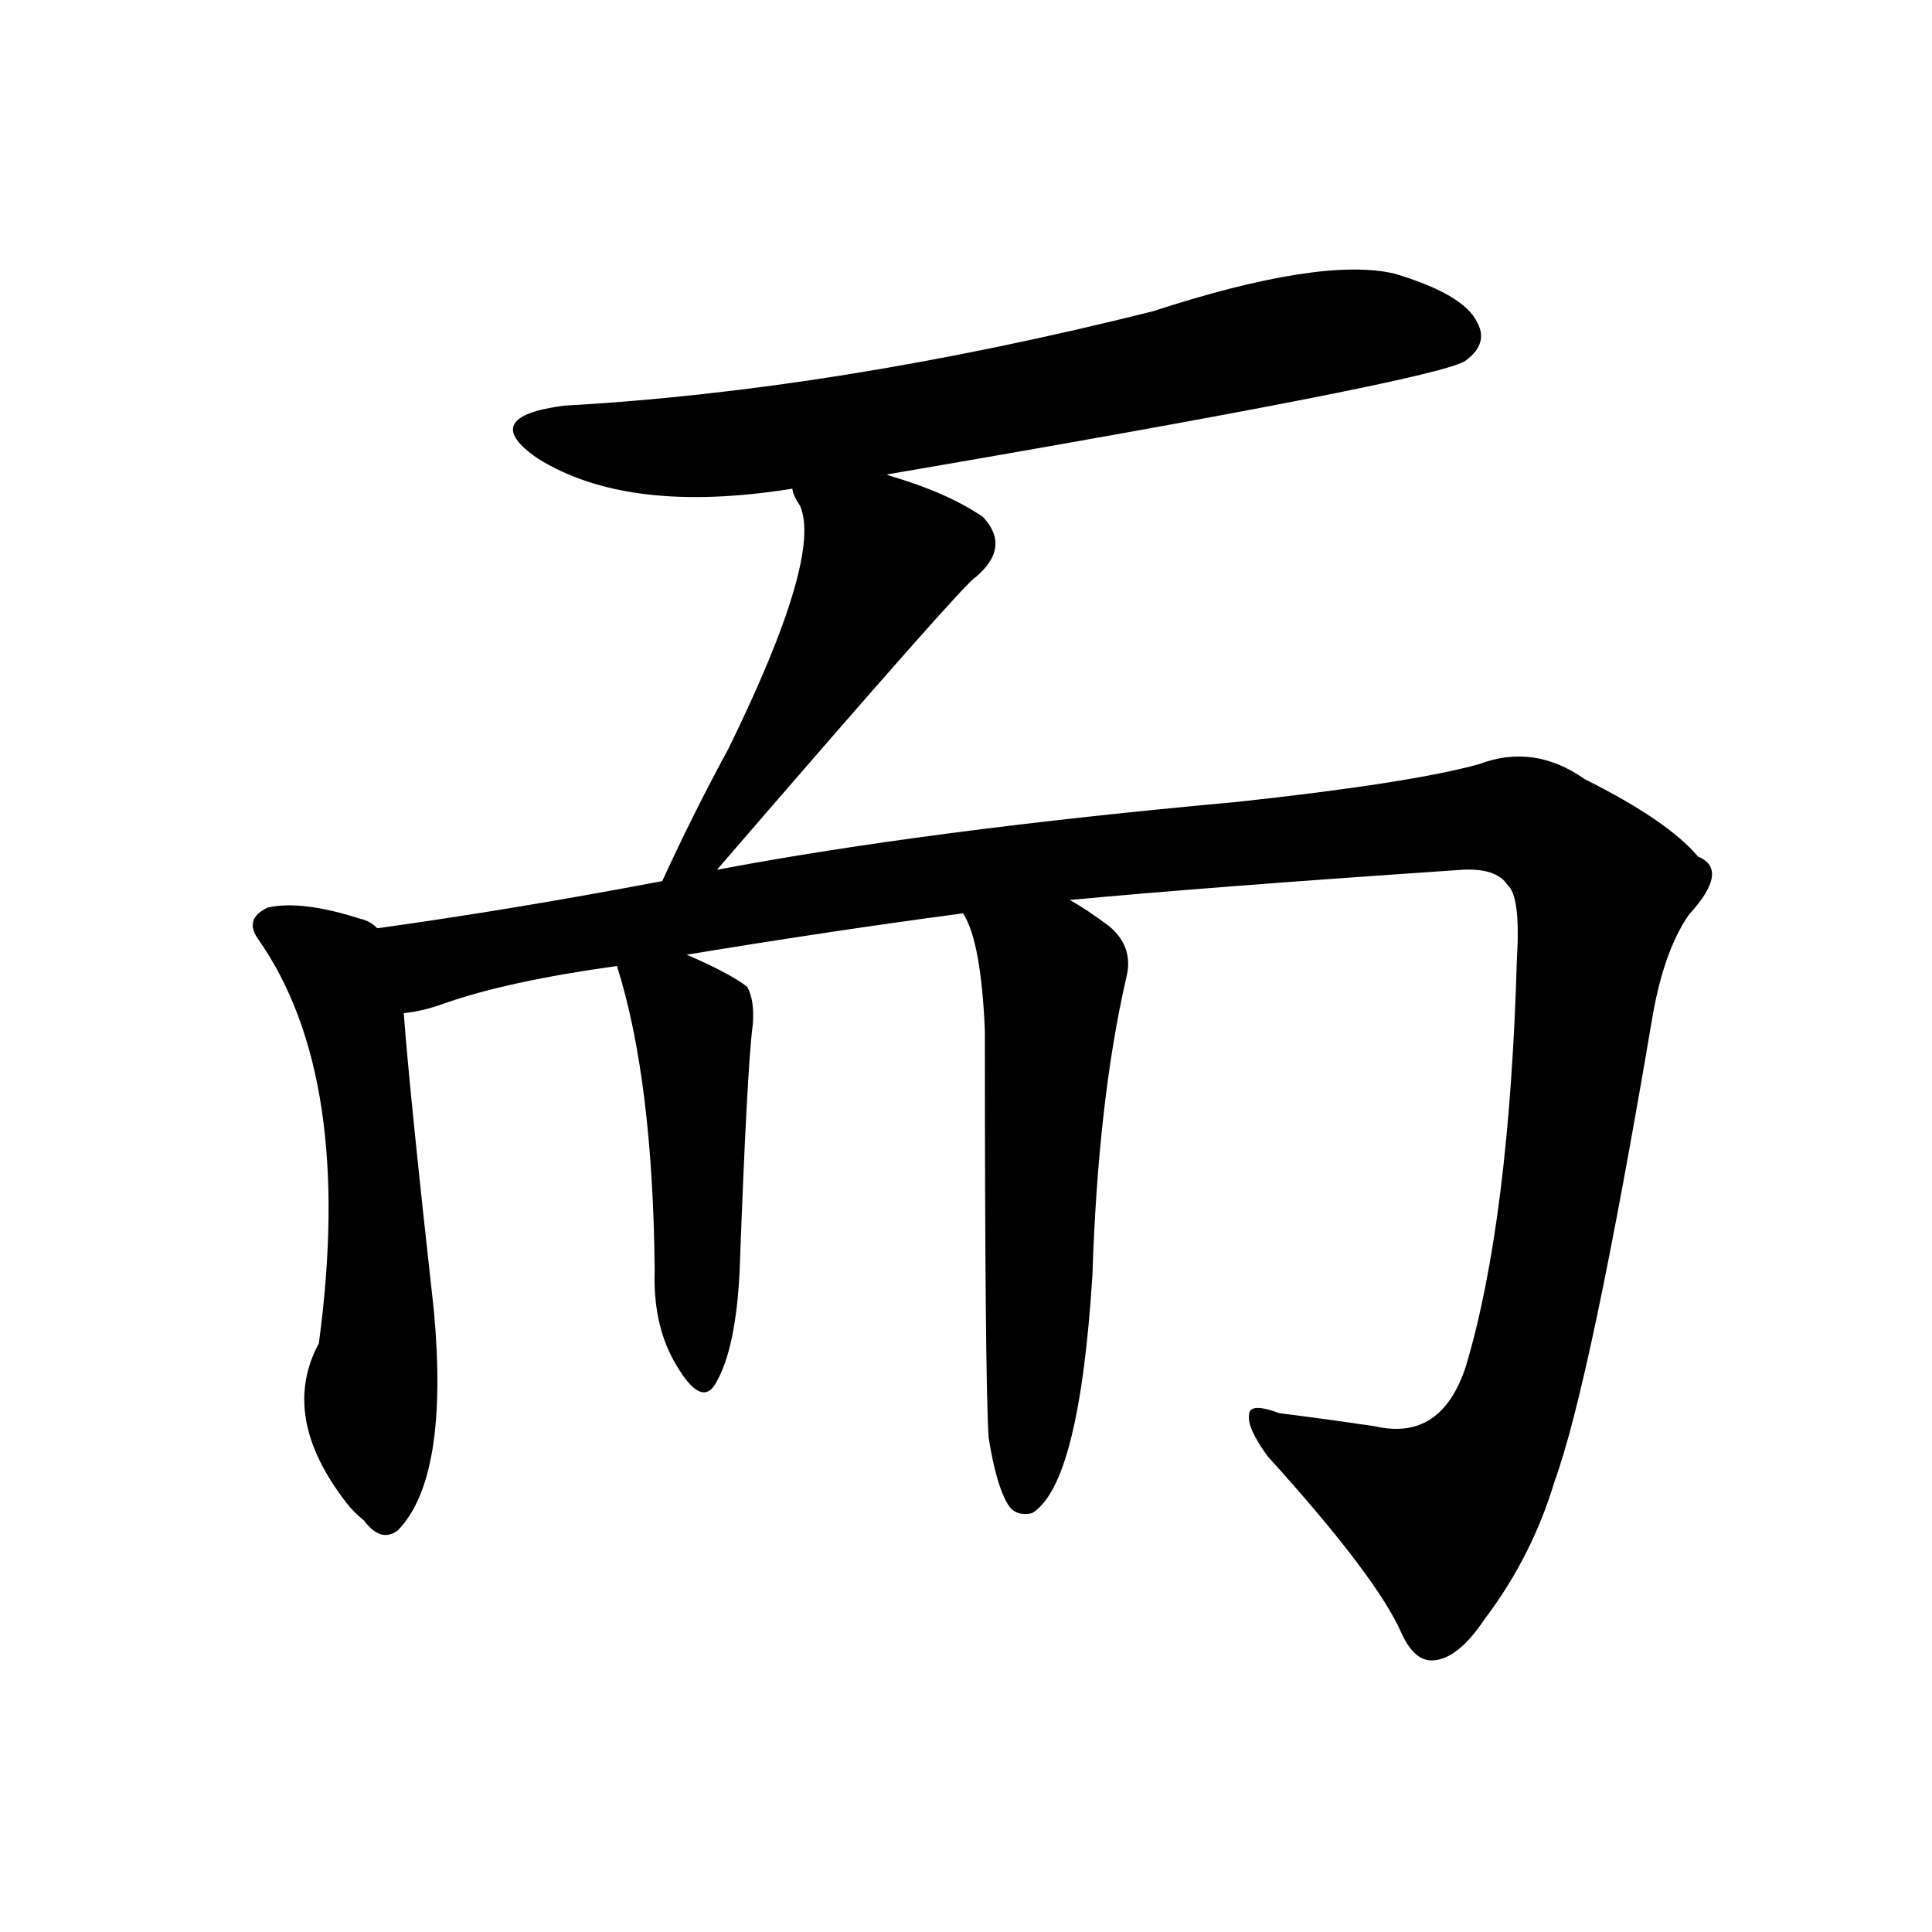 <svg version="1.1" viewBox="0 0 1024 1024" xmlns="http://www.w3.org/2000/svg">
  
  <g transform="scale(1, -1) translate(0, -900)">
    <style type="text/css">
        .origin {display:none;}
        .hide {display:none;}
        .stroke {fill: #000000;}
    </style>

    <path d="M 467 648 Q 765 699 777 709 Q 789 718 783 729 Q 776 744 739 755 Q 700 764 611 735 Q 443 693 299 685 Q 253 679 285 657 Q 333 627 420 641 L 467 648 Z" fill="lightgray" class="stroke"/>
    <path d="M 380 439 Q 512 592 517 594 Q 536 610 521 626 Q 502 639 471 648 Q 470 649 467 648 C 437 653 413 657 420 641 Q 420 638 424 632 Q 436 605 386 503 Q 368 470 351 433 C 338 406 360 416 380 439 Z" fill="lightgray" class="stroke"/>
    <path d="M 200 408 Q 196 412 191 413 Q 160 423 142 419 Q 129 413 137 402 Q 188 329 169 188 Q 148 149 184 103 Q 187 99 193 94 Q 202 82 211 89 Q 238 117 230 205 Q 217 322 214 363 C 212 393 211 402 200 408 Z" fill="lightgray" class="stroke"/>
    <path d="M 567 423 Q 642 430 775 439 Q 793 440 799 431 Q 806 425 804 392 Q 800 253 777 176 Q 764 136 729 144 Q 702 148 678 151 Q 662 157 662 150 Q 661 143 672 128 Q 730 64 743 34 Q 750 19 760 20 Q 773 21 787 42 Q 812 75 824 115 Q 843 167 876 362 Q 882 396 895 415 Q 917 439 900 446 Q 884 465 840 487 Q 813 506 784 495 Q 748 485 656 475 Q 491 460 380 439 L 351 433 Q 272 418 200 408 C 170 404 185 355 214 363 Q 224 364 235 368 Q 269 380 327 388 L 364 394 Q 443 407 511 416 L 567 423 Z" fill="lightgray" class="stroke"/>
    <path d="M 327 388 Q 346 328 347 227 Q 346 199 357 179 Q 372 152 380 168 Q 390 186 392 226 Q 396 335 399 357 Q 400 370 396 377 Q 387 384 364 394 C 337 406 319 414 327 388 Z" fill="lightgray" class="stroke"/>
    <path d="M 524 138 Q 528 113 534 103 Q 538 96 547 98 Q 572 113 579 224 Q 582 317 597 382 Q 601 398 588 409 Q 576 418 567 423 C 541 439 500 444 511 416 Q 510 416 511 415 Q 520 400 522 354 Q 522 168 524 138 Z" fill="lightgray" class="stroke"/></g>
</svg>